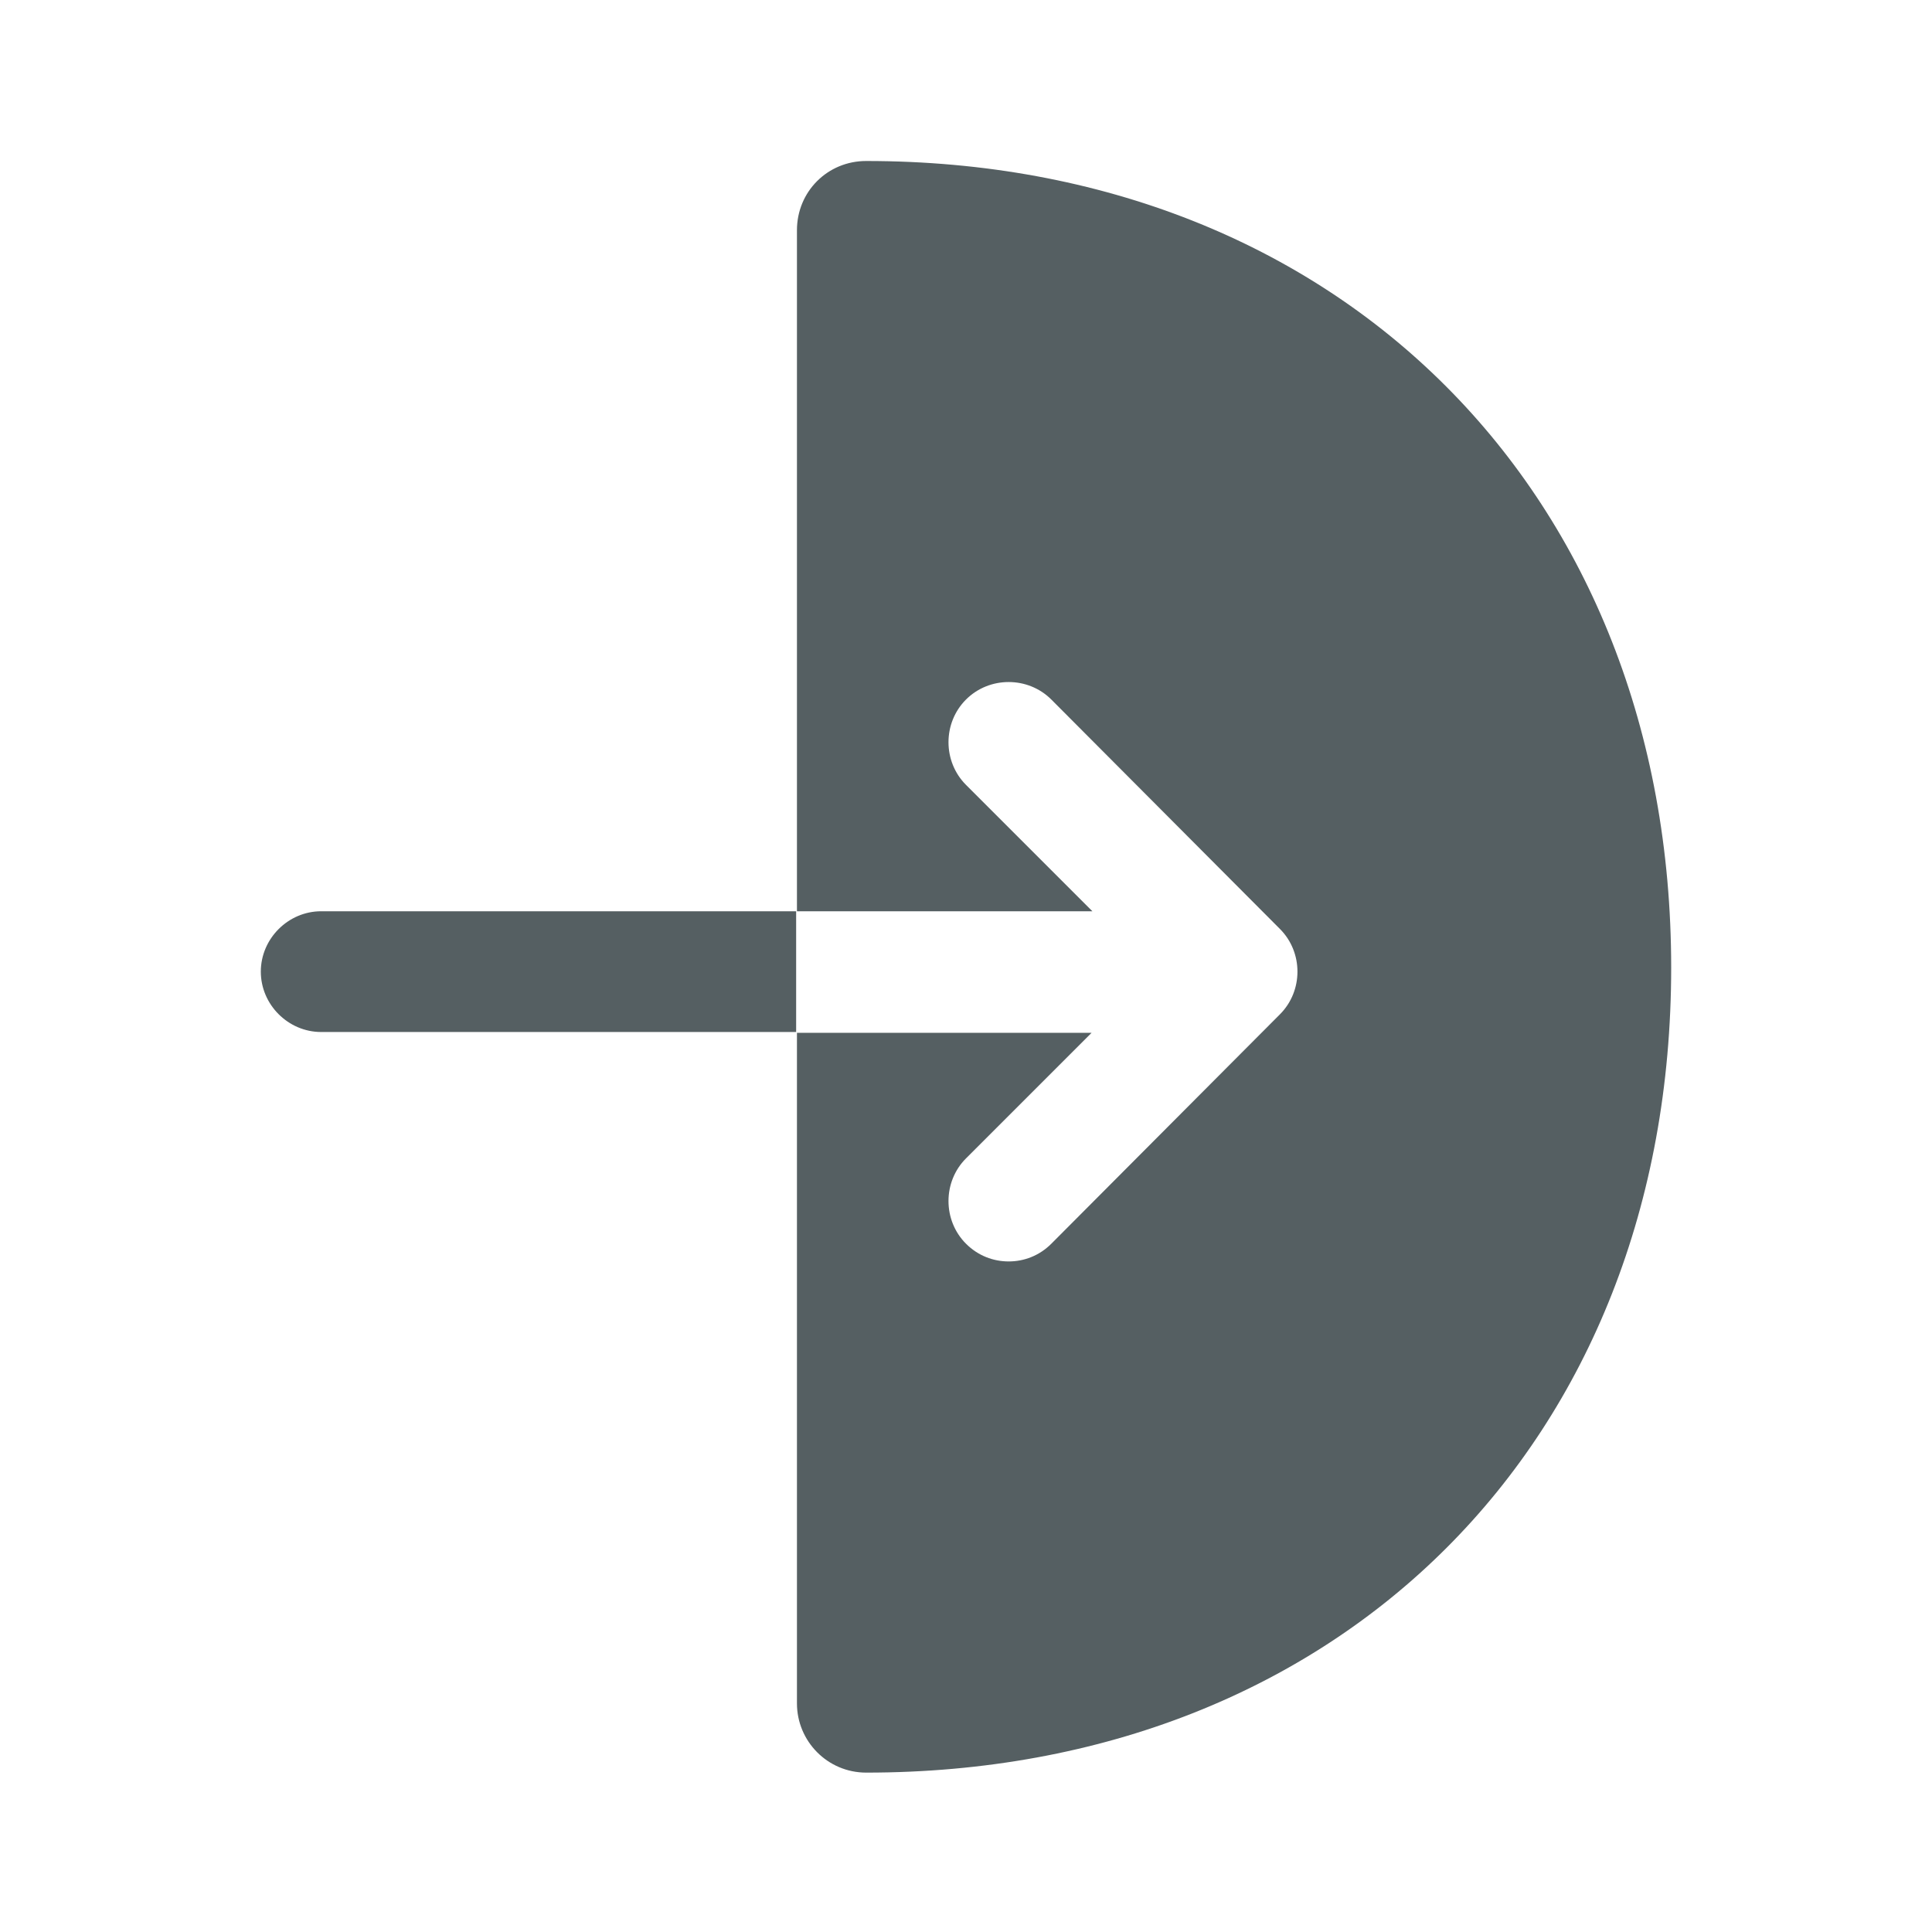 <svg width="24" height="24" viewBox="0 0 24 24" fill="none" xmlns="http://www.w3.org/2000/svg">
<path d="M10.76 2C10.28 2 9.9 2.38 9.9 2.86V11.32H13.57L12 9.75C11.71 9.46 11.71 8.98 12 8.69C12.29 8.4 12.77 8.4 13.06 8.69L15.9 11.54C16.19 11.83 16.19 12.31 15.9 12.6L13.06 15.45C12.91 15.6 12.72 15.67 12.53 15.67C12.34 15.67 12.15 15.6 12 15.45C11.71 15.16 11.71 14.68 12 14.39L13.56 12.83H9.9V21.16C9.9 21.63 10.28 22.02 10.76 22.02C16.65 22.02 20.76 17.91 20.76 12.02C20.76 6.13 16.64 2 10.76 2Z" fill="#555F62"/>
<path d="M3.99 11.32C3.58 11.32 3.24 11.66 3.24 12.07C3.24 12.48 3.58 12.82 3.99 12.82H9.89V11.32H3.99Z" fill="#555F62"/>
</svg>
